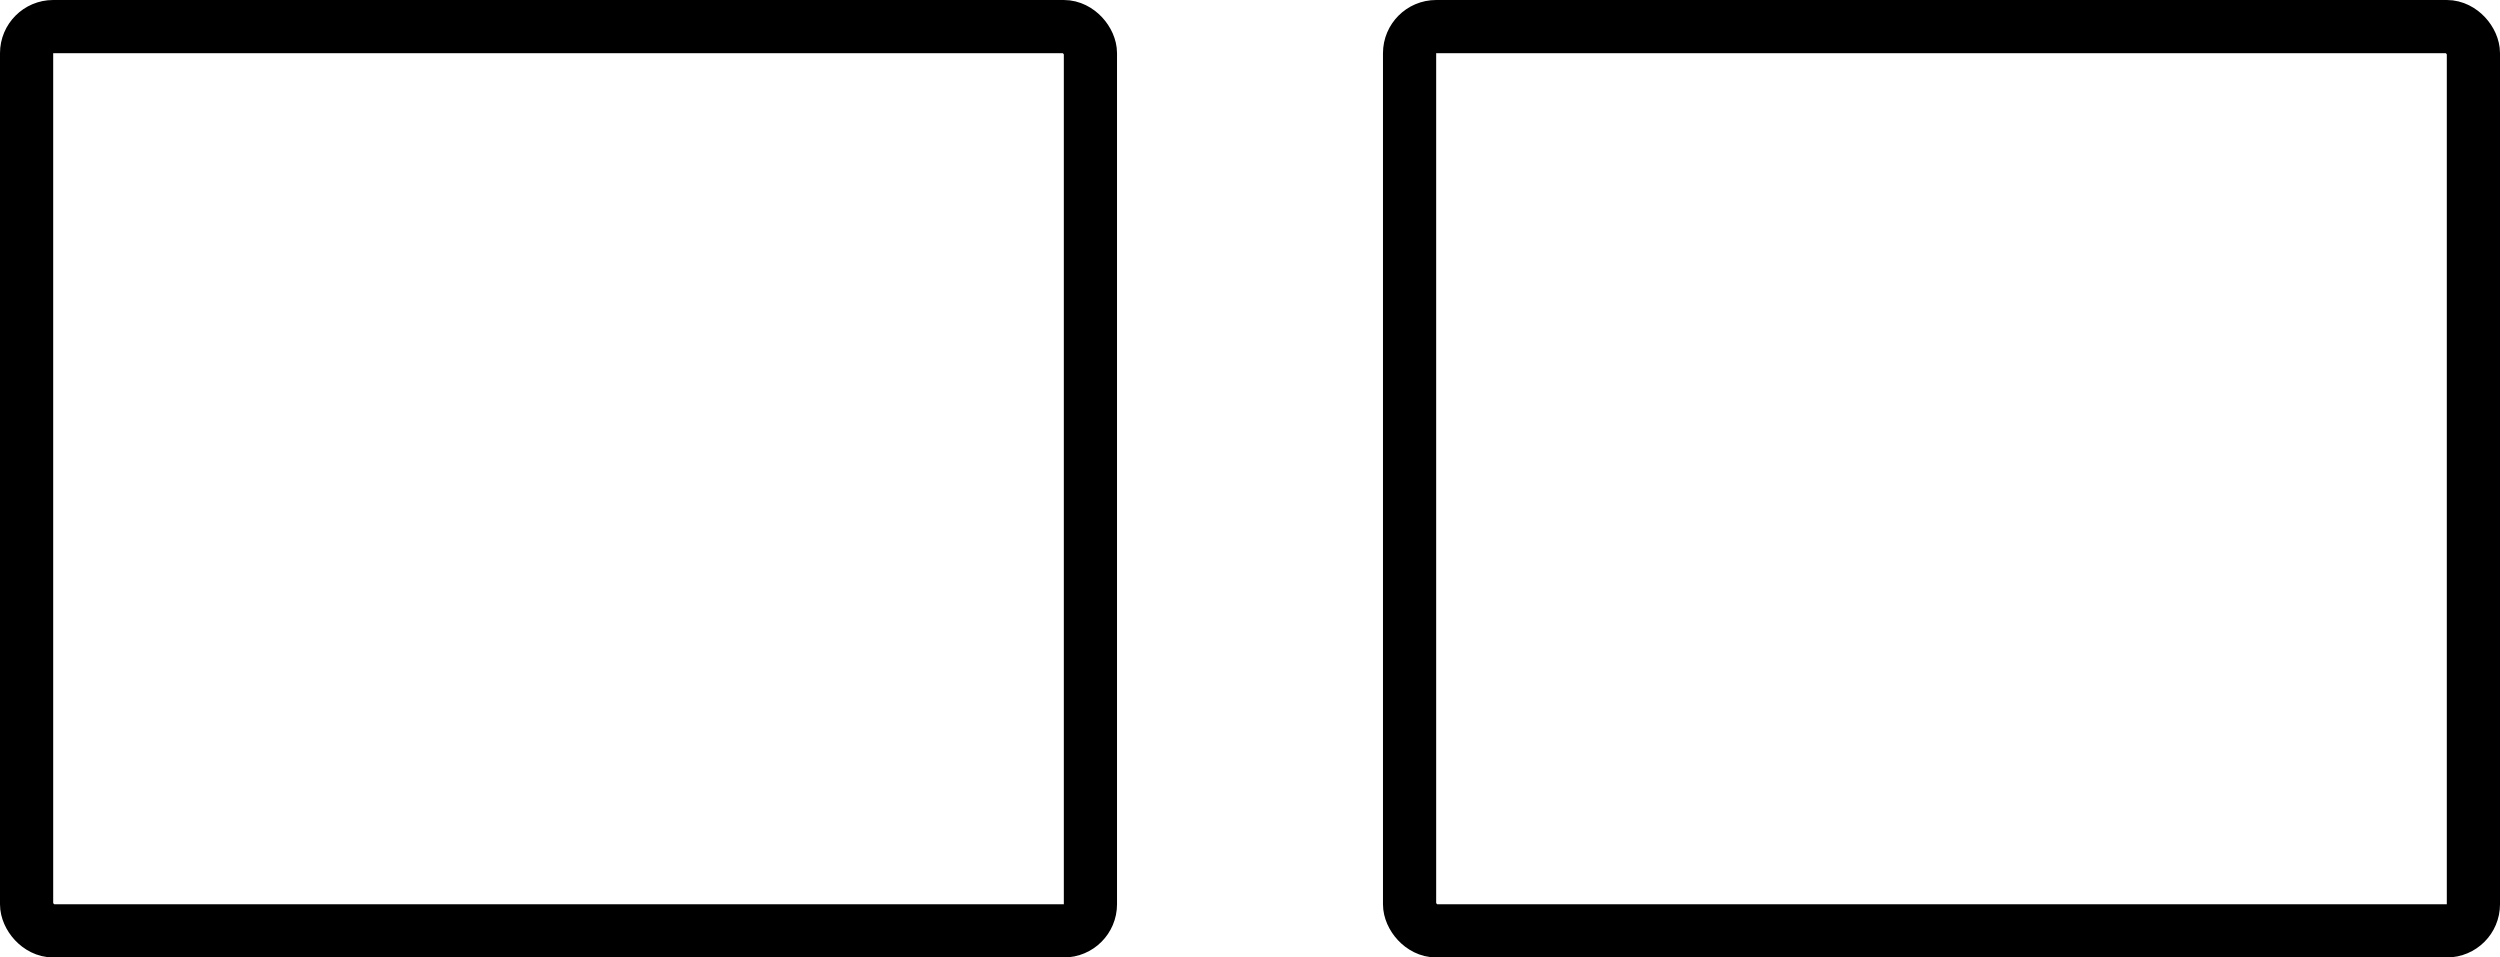 <svg width="47" height="18" viewBox="0 0 47 18" fill="none" xmlns="http://www.w3.org/2000/svg">
<rect x="0.5" y="0.5" width="20" height="17" rx="0.5" stroke="currentColor"/>
<rect x="26.5" y="0.5" width="20" height="17" rx="0.5" stroke="currentColor"/>
</svg>
